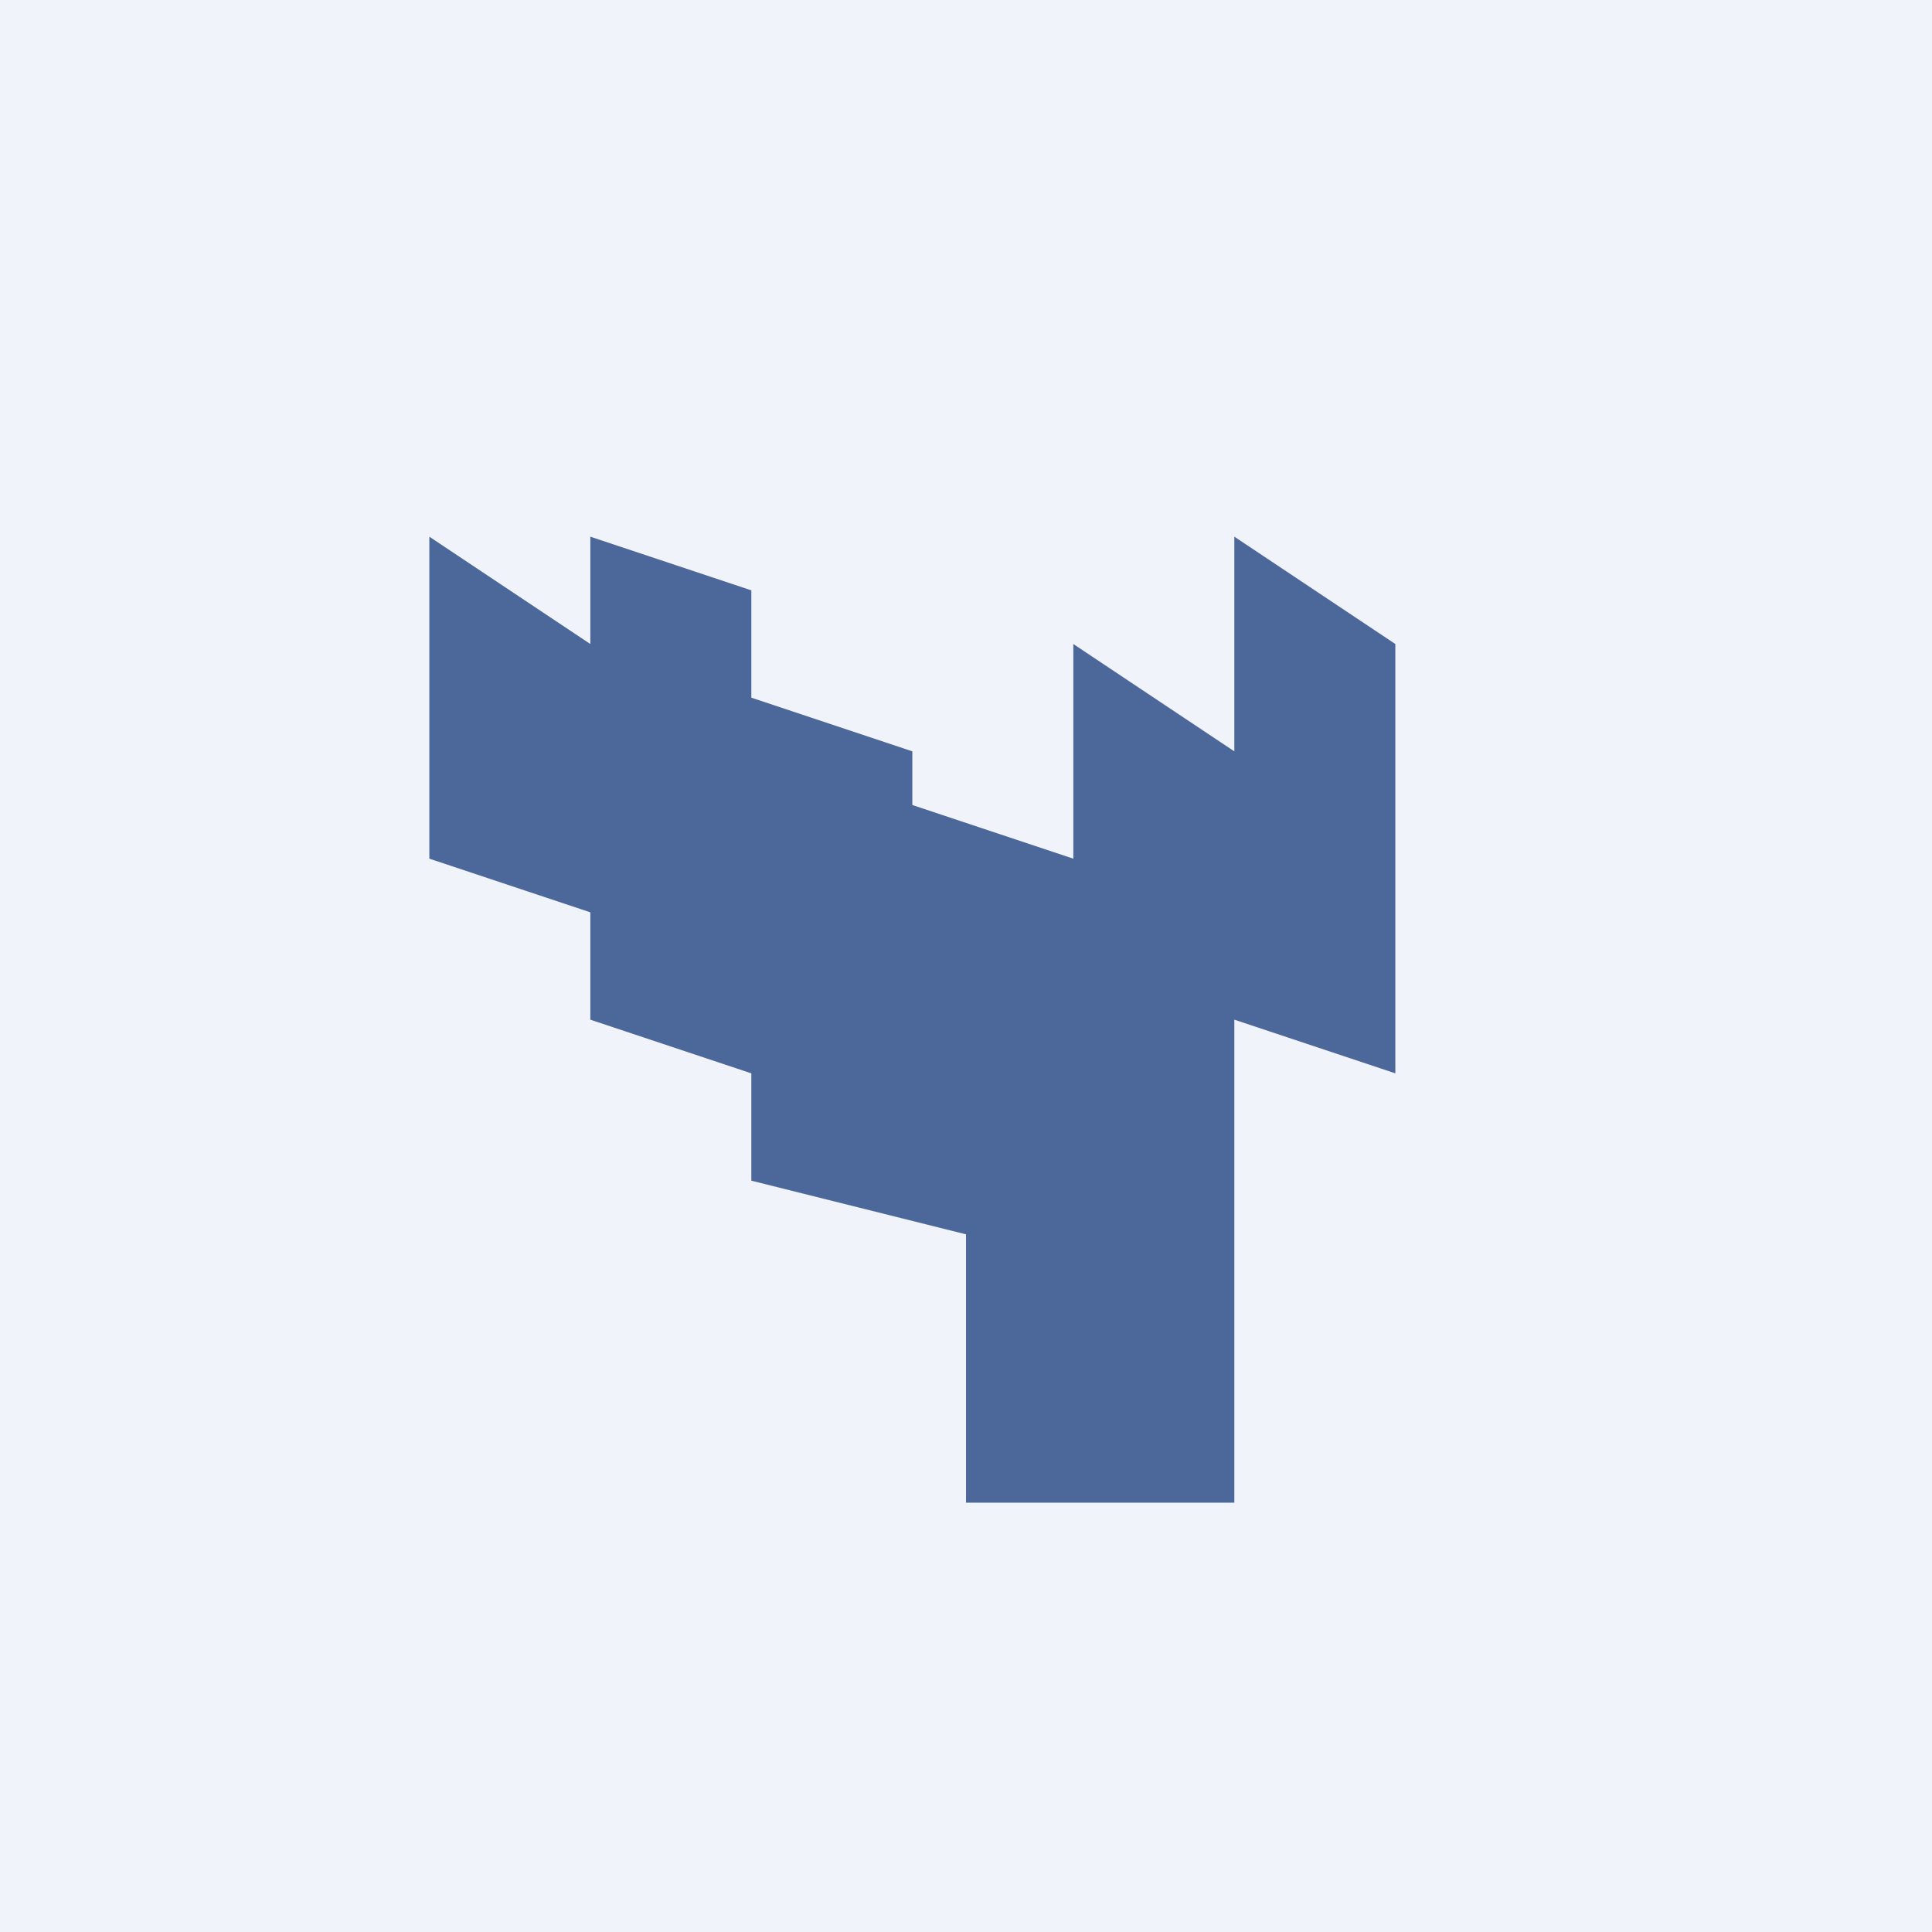 <!-- by TradingView --><svg width="18" height="18" viewBox="0 0 18 18" xmlns="http://www.w3.org/2000/svg"><path fill="#F0F3FA" d="M0 0h18v18H0z"/><path d="M5.5 6 4 5v3l1.5.5v1L7 10v1l2 .5V14h2.5V9.5l1.5.5V6l-1.5-1v2L10 6v2l-1.5-.5V7L7 6.5v-1L5.5 5v1Z" fill="#072E72" fill-opacity=".7"/></svg>